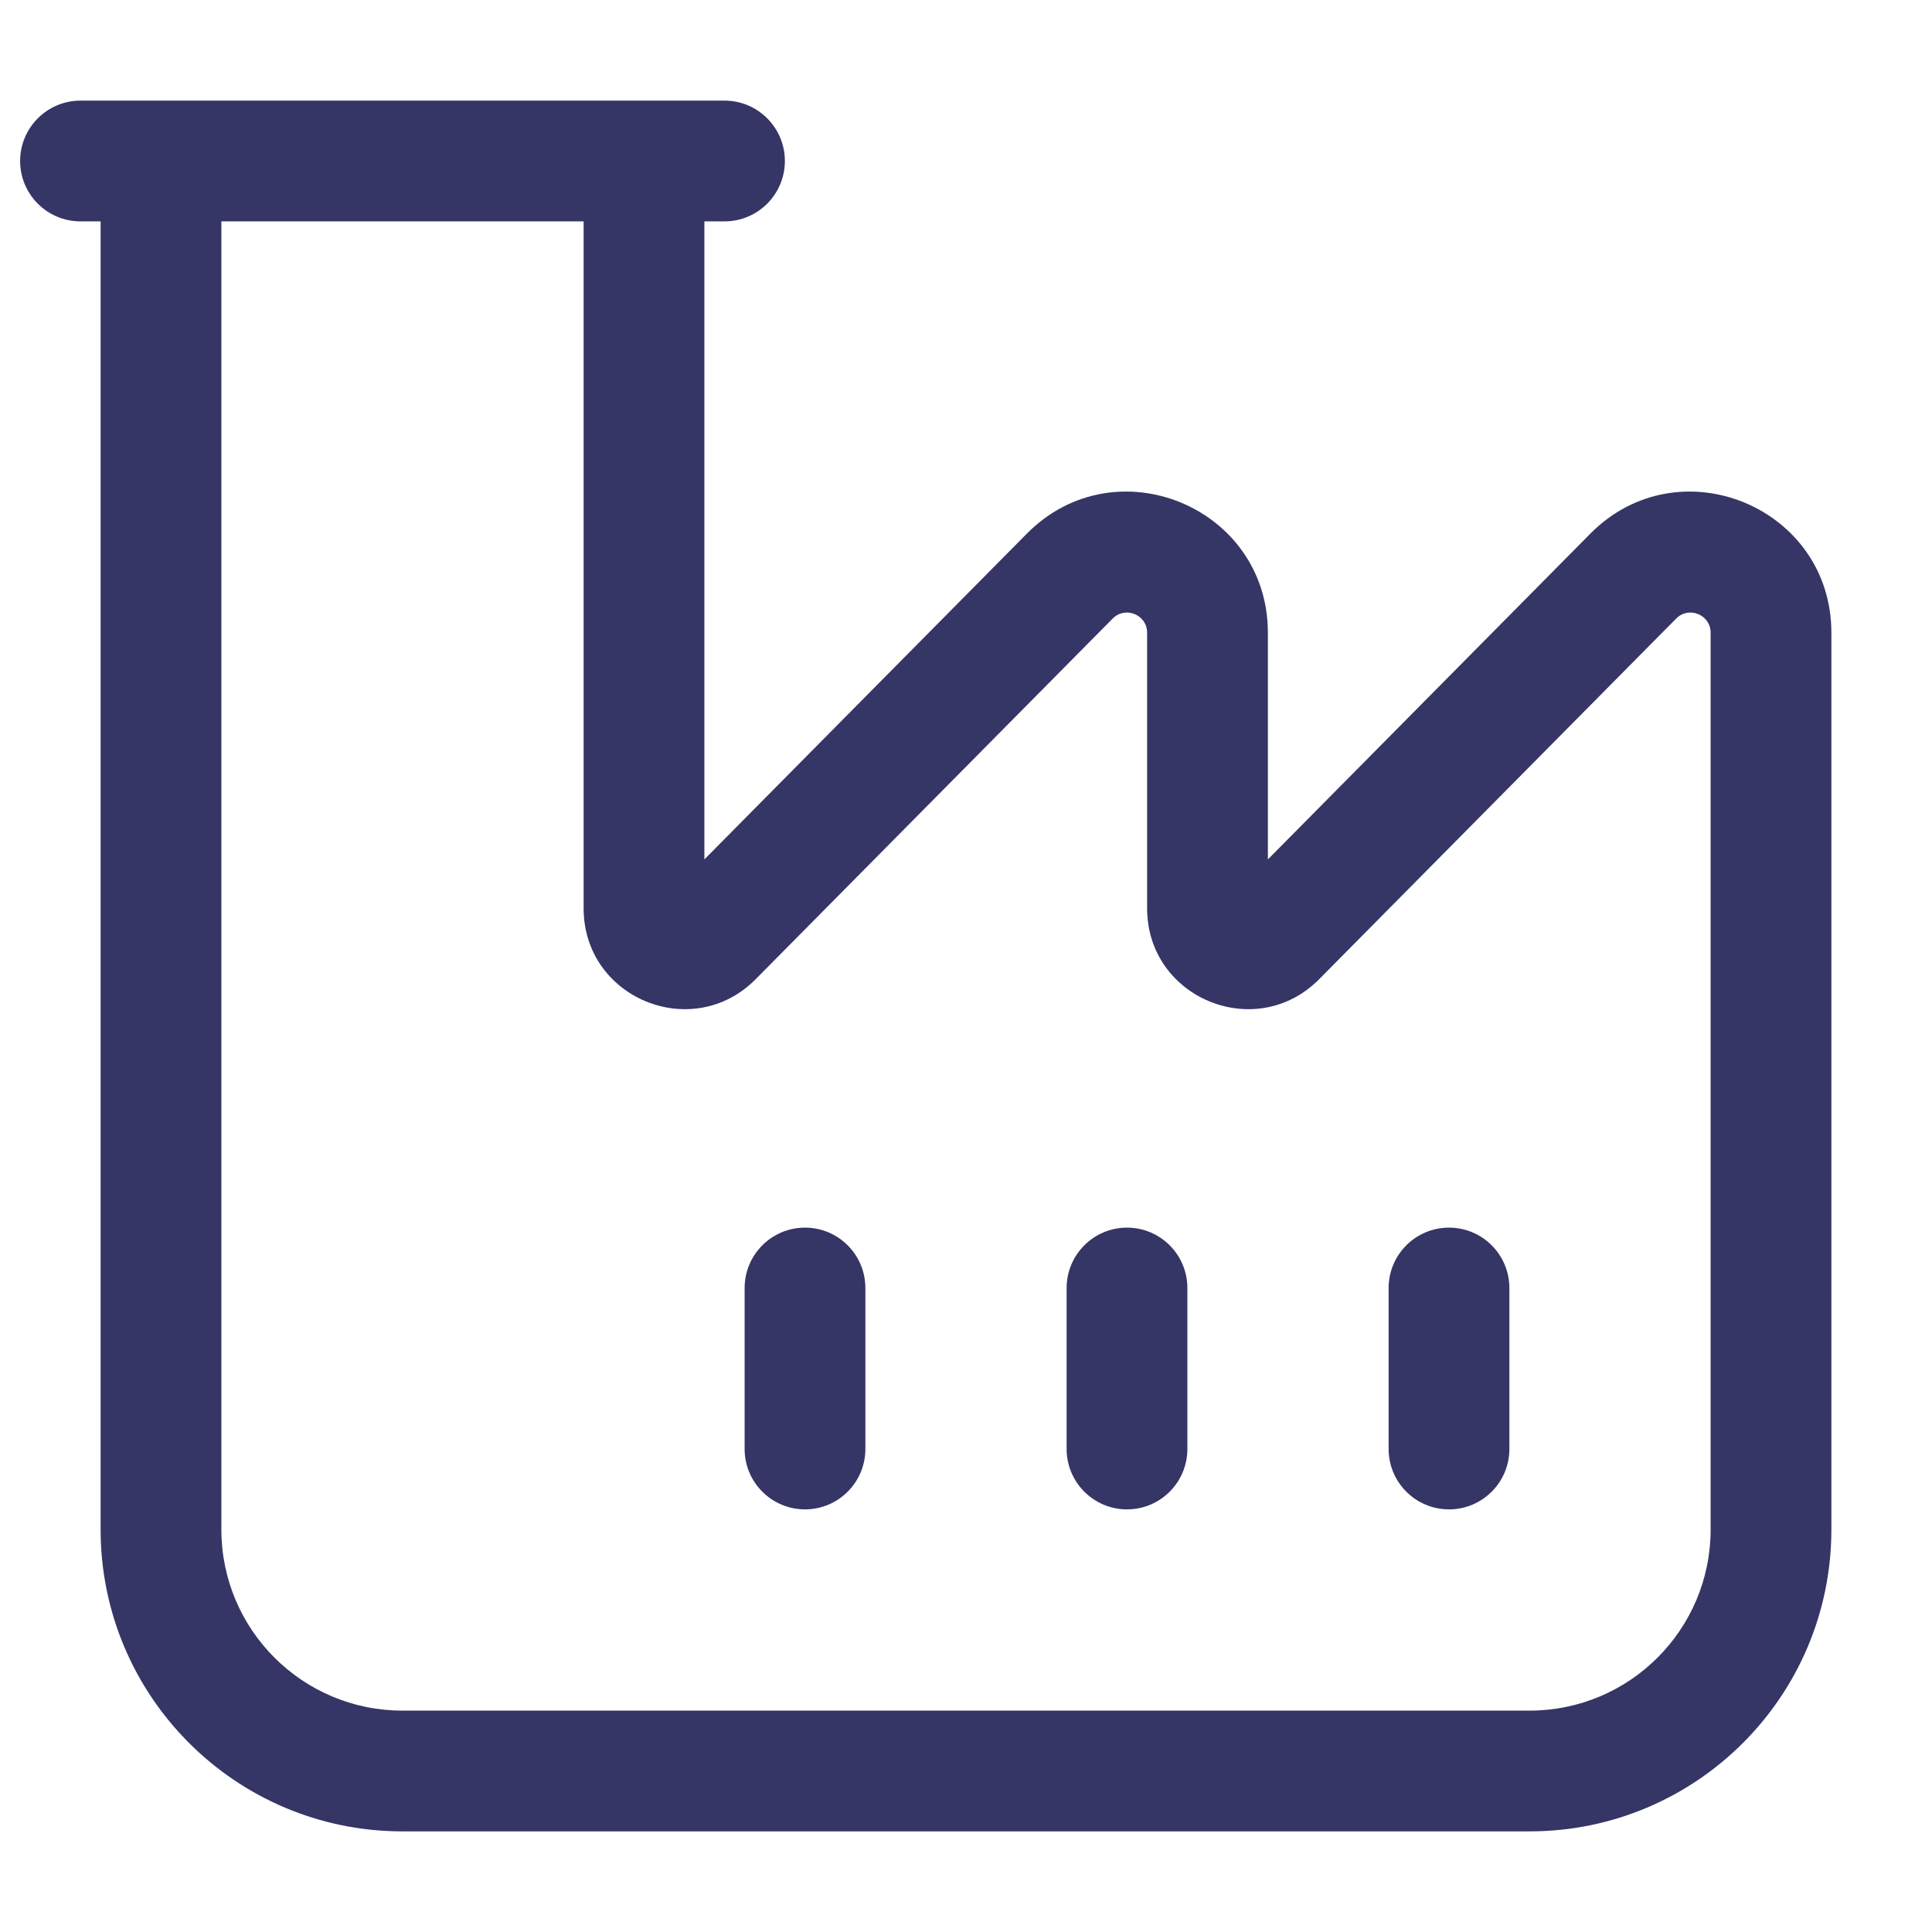 <svg width="24" height="24" viewBox="0 0 24 24" fill="none" xmlns="http://www.w3.org/2000/svg">
<path d="M9.25 18C9.25 18.414 9.586 18.75 10 18.75C10.414 18.75 10.75 18.414 10.75 18V16C10.75 15.586 10.414 15.25 10 15.25C9.586 15.25 9.25 15.586 9.25 16V18Z" fill="#353566"/>
<path d="M14 18.75C13.586 18.75 13.25 18.414 13.25 18V16C13.25 15.586 13.586 15.25 14 15.25C14.414 15.25 14.75 15.586 14.75 16V18C14.75 18.414 14.414 18.75 14 18.75Z" fill="#353566"/>
<path d="M17.25 18C17.25 18.414 17.586 18.75 18 18.75C18.414 18.75 18.75 18.414 18.75 18V16C18.75 15.586 18.414 15.25 18 15.25C17.586 15.25 17.25 15.586 17.25 16V18Z" fill="#353566"/>
<path fill-rule="evenodd" clip-rule="evenodd" d="M9.75 2C9.75 2.414 9.414 2.75 9 2.75H8.75V10.676L12.756 6.629C13.856 5.518 15.75 6.296 15.75 7.86V10.676L19.756 6.629C20.856 5.518 22.75 6.296 22.75 7.86V19C22.75 21.071 21.071 22.75 19 22.75H5C2.929 22.75 1.25 21.071 1.25 19V2.75H1C0.586 2.75 0.25 2.414 0.25 2C0.25 1.586 0.586 1.25 1 1.25H9C9.414 1.25 9.75 1.586 9.75 2ZM2.75 2.75H7.25V11.284C7.25 12.401 8.603 12.957 9.388 12.163L13.822 7.684C13.979 7.525 14.25 7.636 14.25 7.86V11.284C14.25 12.401 15.603 12.957 16.388 12.163L20.822 7.684C20.979 7.525 21.25 7.636 21.25 7.86V19C21.25 20.243 20.243 21.25 19 21.25H5C3.757 21.25 2.75 20.243 2.75 19V2.75Z" fill="#353566"/>
</svg>
